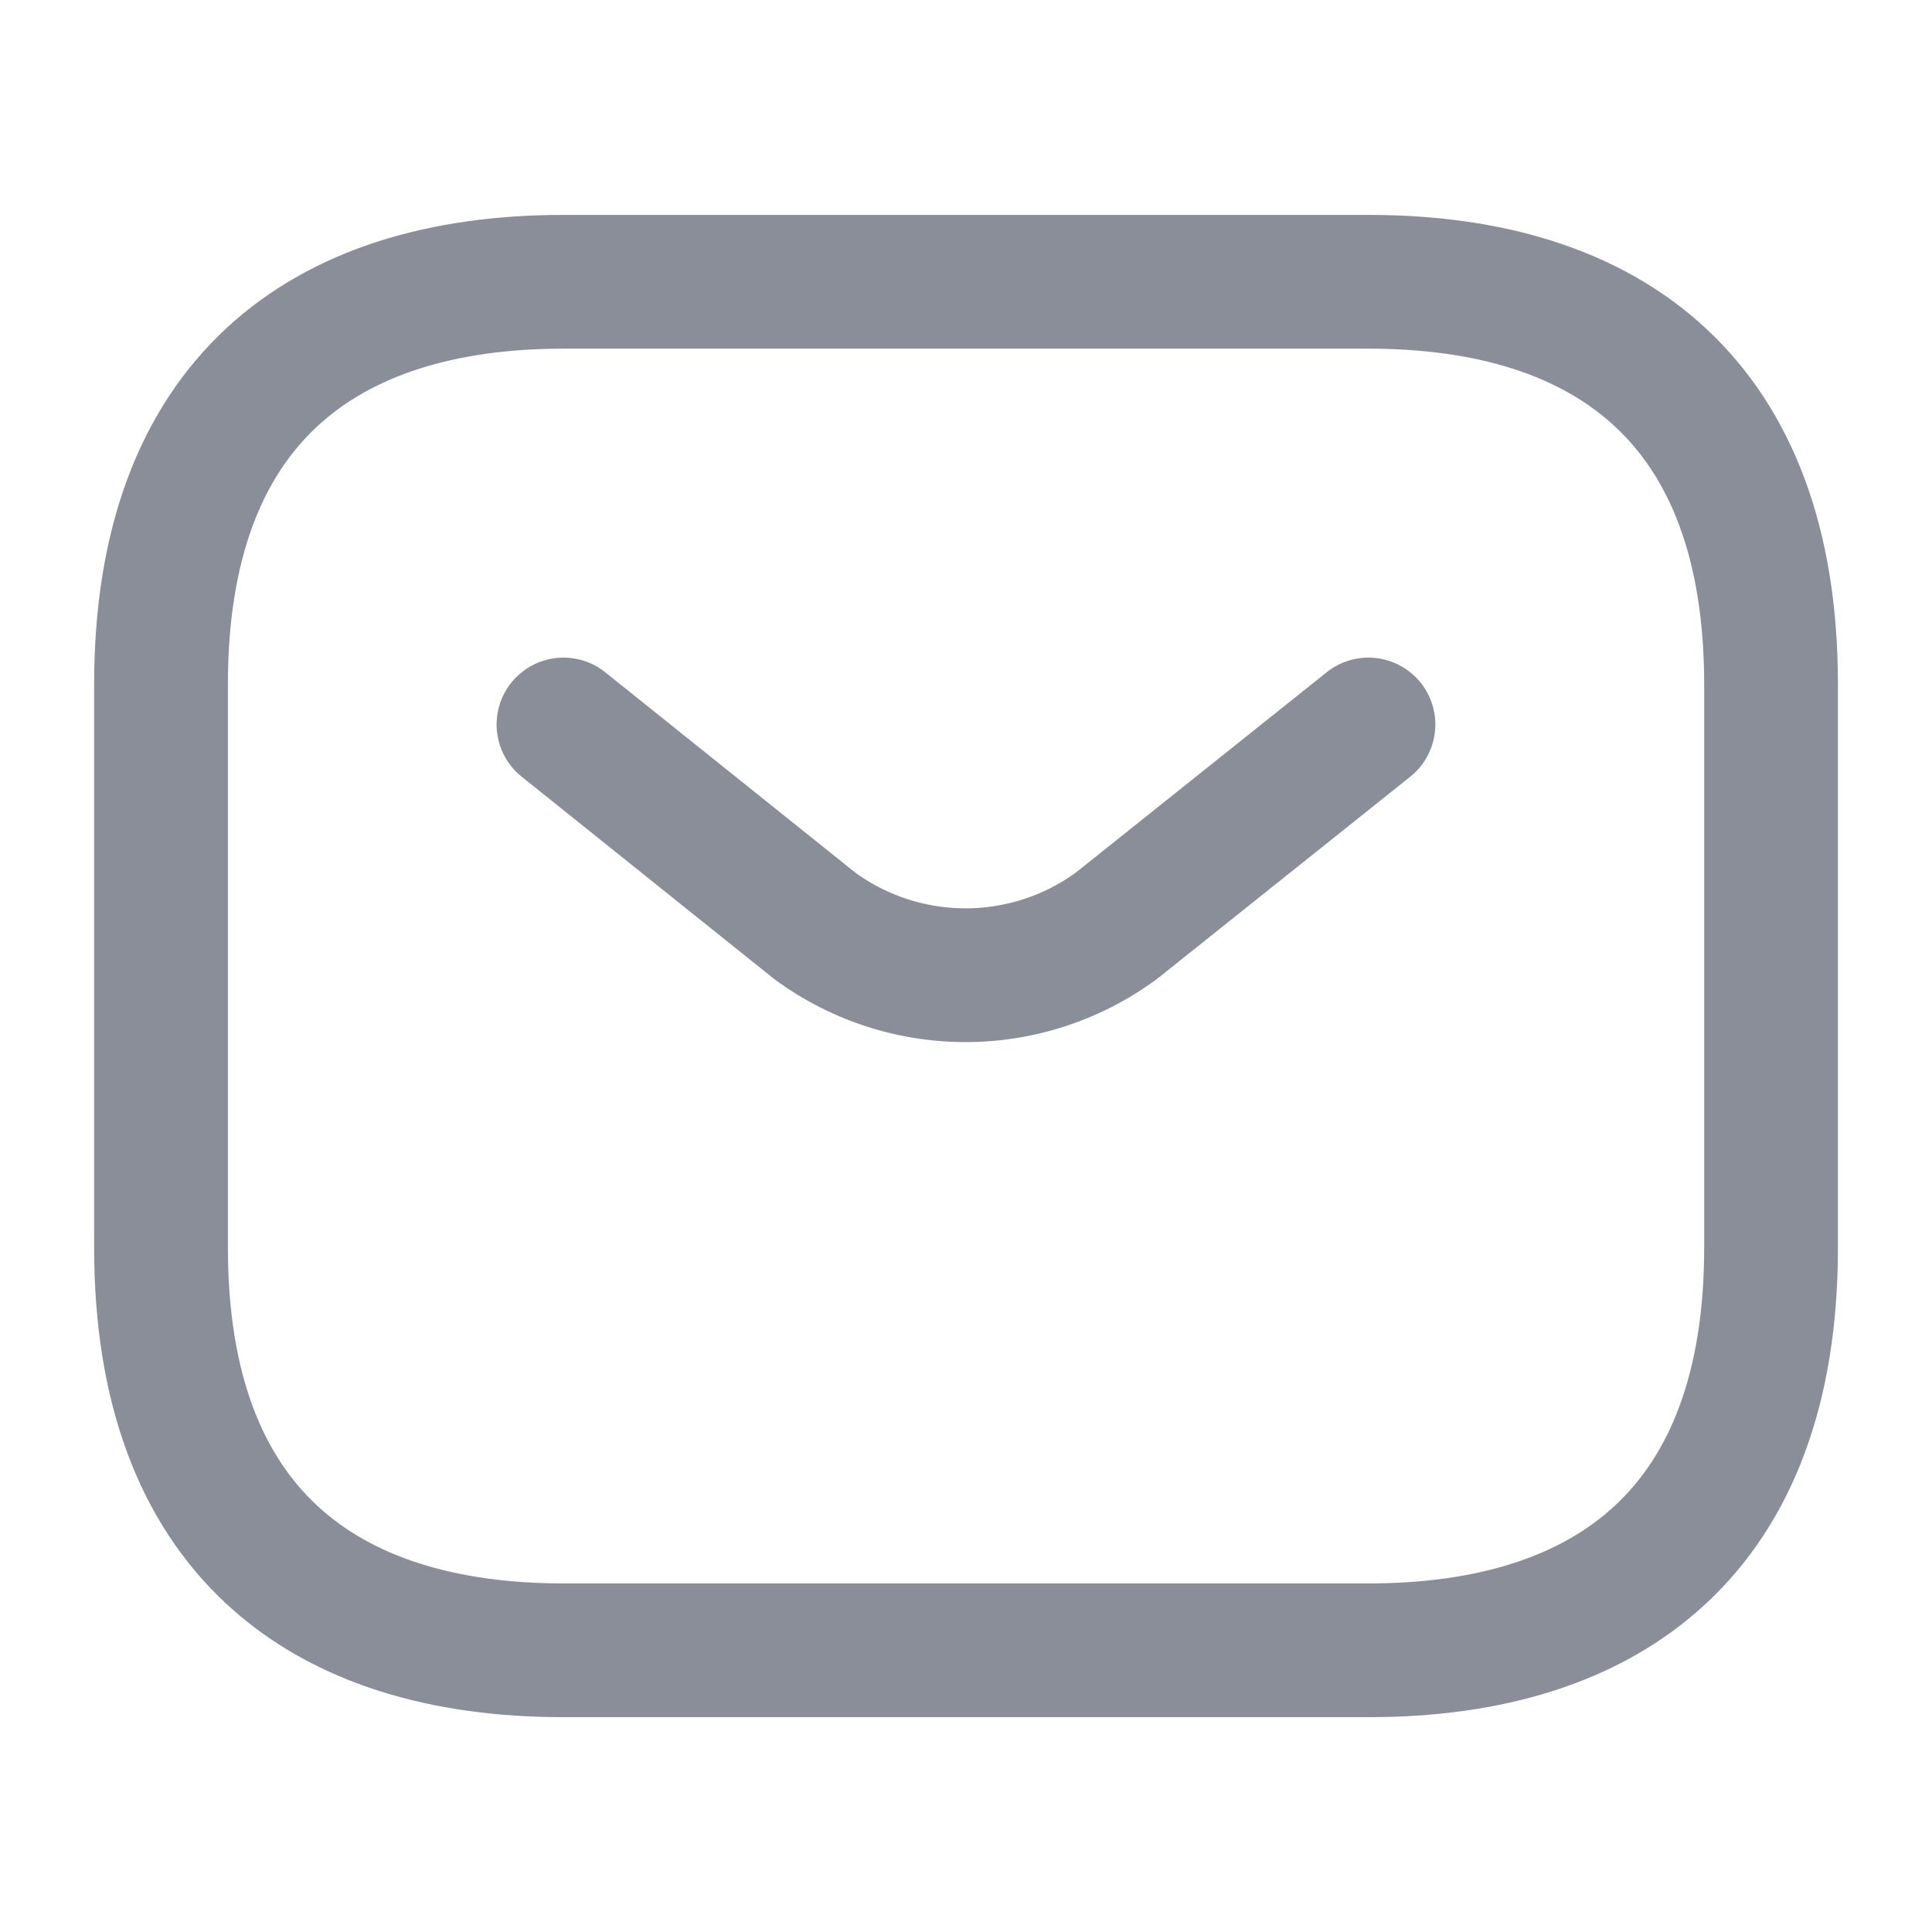 <svg xmlns="http://www.w3.org/2000/svg" width="26" height="26" viewBox="0 0 26 26">
  <g id="sms" transform="translate(-556 -250)">
    <path id="Vector" d="M16.25,18.417H5.417C2.167,18.417,0,16.792,0,13V5.417C0,1.625,2.167,0,5.417,0H16.25c3.25,0,5.417,1.625,5.417,5.417V13C21.667,16.792,19.5,18.417,16.25,18.417Z" transform="translate(558.167 253.792)" fill="none" stroke="#8a8e99" stroke-linecap="round" stroke-linejoin="round" stroke-width="1.8"/>
    <path id="Vector-2" data-name="Vector" d="M10.833,0,7.442,2.708a3.43,3.43,0,0,1-4.062,0L0,0" transform="translate(563.583 259.75)" fill="none" stroke="#8a8e99" stroke-linecap="round" stroke-linejoin="round" stroke-width="1.8"/>
    <path id="Vector-3" data-name="Vector" d="M0,0H26V26H0Z" transform="translate(556 250)" fill="none" opacity="0"/>
  </g>
</svg>
